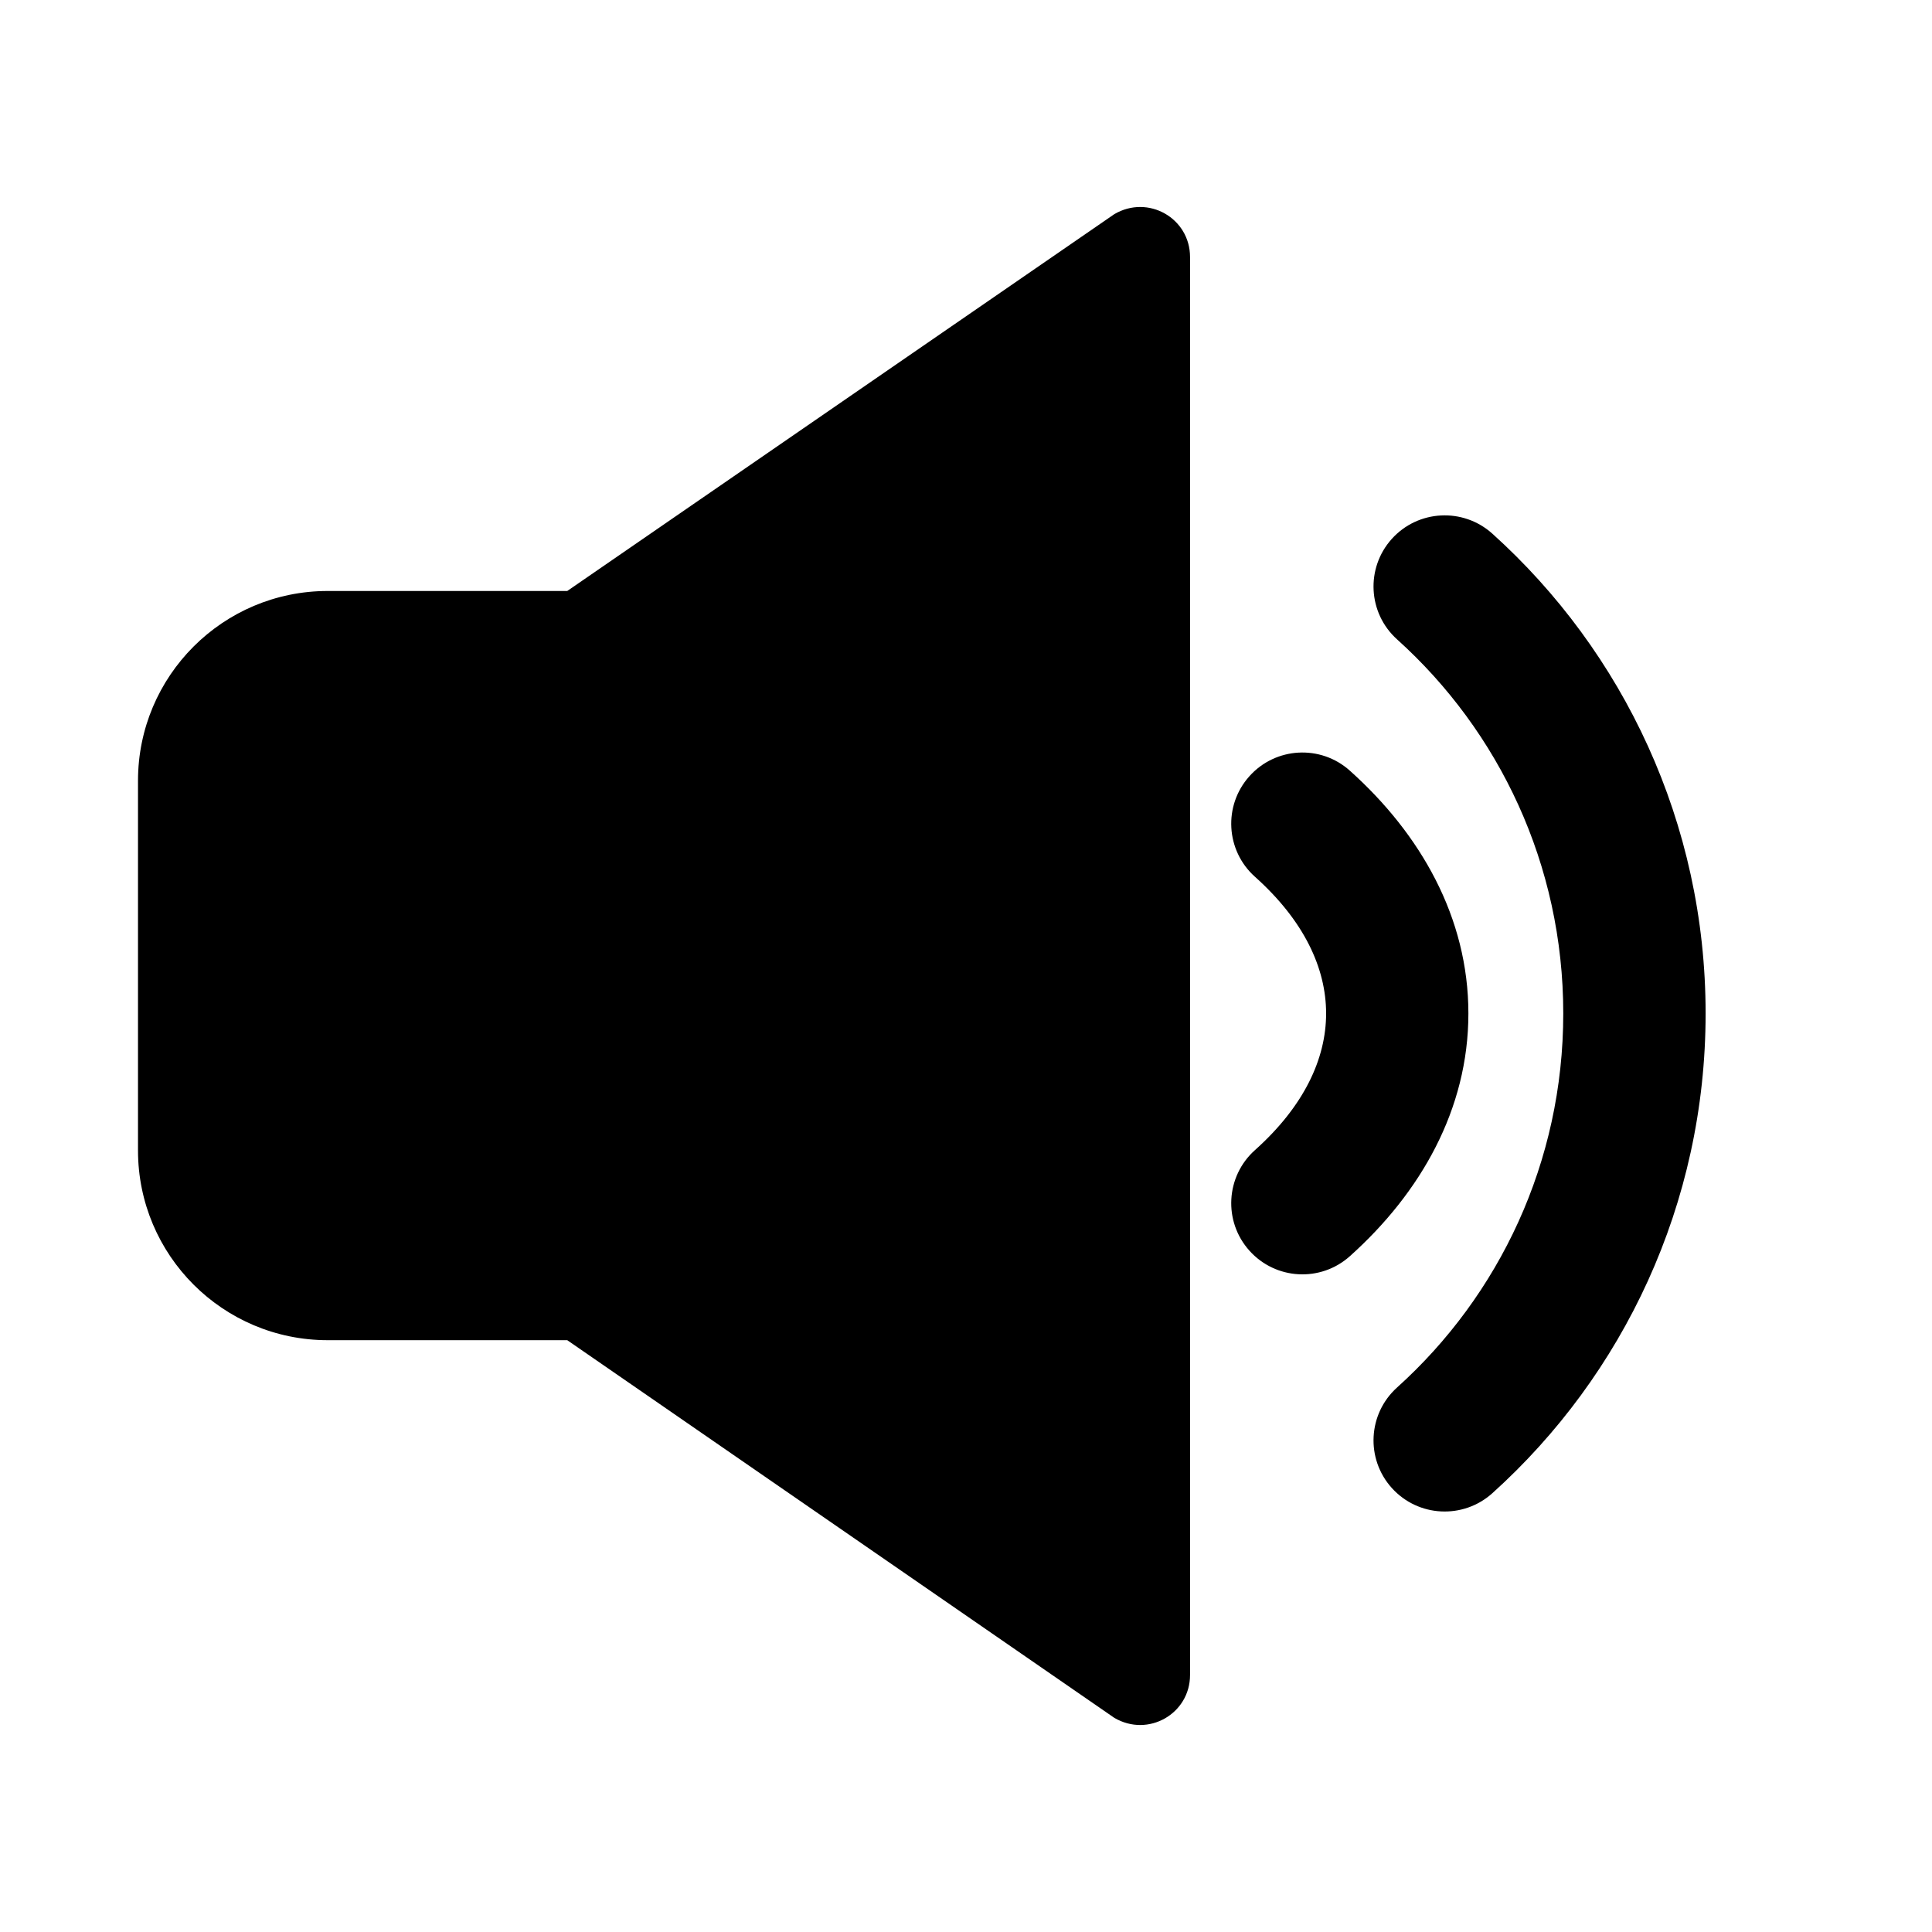 <svg width="28" height="28" viewBox="0 0 28 28" fill="none" xmlns="http://www.w3.org/2000/svg">
    <path fill-rule="evenodd" clip-rule="evenodd"
        d="M8.221 19.423H4.75C3.231 19.423 2 18.192 2 16.673V11.315C2 9.796 3.231 8.565 4.75 8.565H8.221L16.149 3.104C16.64 2.815 17.247 3.162 17.247 3.725V24.275C17.247 24.838 16.64 25.185 16.149 24.896L8.221 19.423ZM18.107 11.25C18.487 10.825 19.139 10.789 19.563 11.169C20.587 12.086 21.281 13.296 21.281 14.688C21.281 16.078 20.587 17.289 19.563 18.206C19.139 18.586 18.487 18.55 18.107 18.125C17.727 17.701 17.763 17.049 18.187 16.669C18.895 16.036 19.219 15.348 19.219 14.688C19.219 14.027 18.895 13.339 18.187 12.706C17.763 12.326 17.727 11.674 18.107 11.25ZM21.628 7.734C21.204 7.353 20.552 7.387 20.171 7.81C19.79 8.233 19.824 8.885 20.247 9.266C21.726 10.598 22.656 12.532 22.656 14.688C22.656 16.843 21.726 18.777 20.247 20.109C19.824 20.49 19.79 21.142 20.171 21.565C20.552 21.988 21.204 22.022 21.628 21.641C23.524 19.933 24.719 17.449 24.719 14.688C24.719 11.926 23.524 9.442 21.628 7.734Z"
        fill="black" fill-opacity="1" />
</svg>
